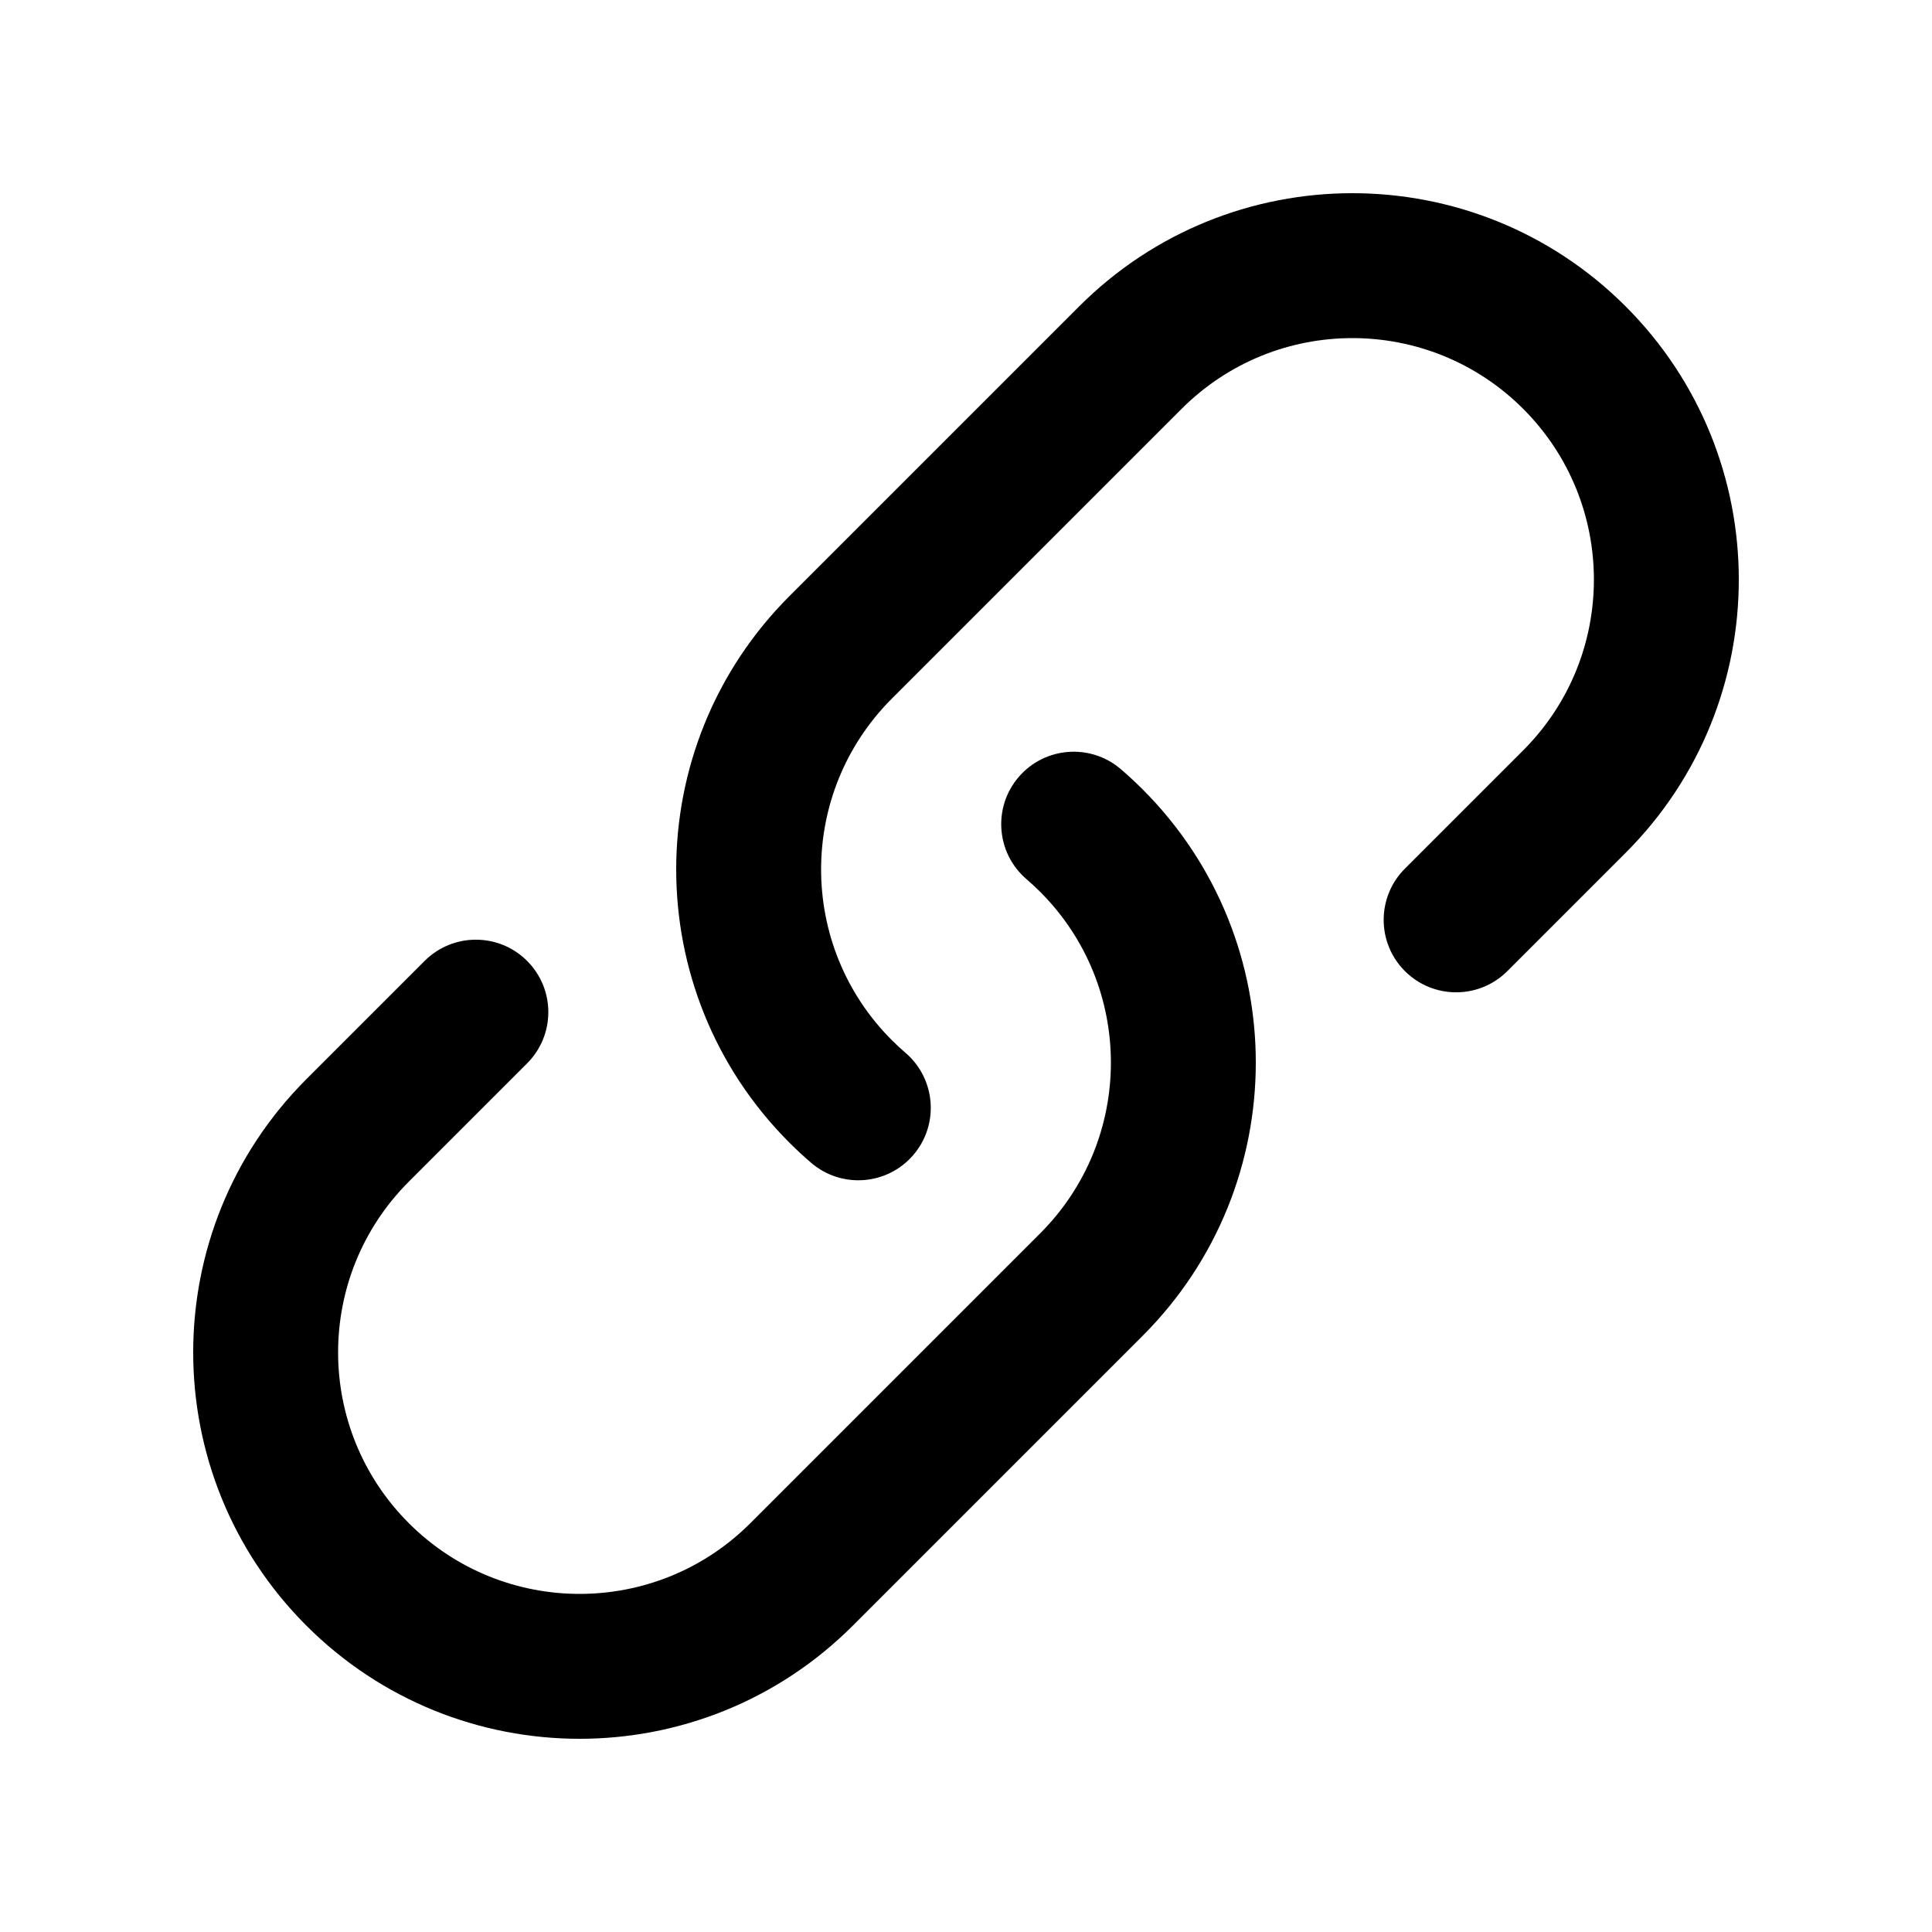 <svg width="298" height="298" viewBox="0 0 298 298" fill="none" xmlns="http://www.w3.org/2000/svg">
<path d="M182.26 63.06C196.807 48.513 220.393 48.513 234.94 63.06C249.487 77.607 249.487 101.193 234.94 115.74L216.697 133.982C212.333 138.346 212.333 145.422 216.697 149.786C221.061 154.15 228.137 154.15 232.501 149.786L250.744 131.544C274.019 108.268 274.019 70.532 250.744 47.256C227.468 23.981 189.732 23.981 166.456 47.256L121.756 91.956C98.481 115.232 98.481 152.968 121.756 176.244C122.843 177.33 123.963 178.367 125.112 179.354C129.795 183.375 136.85 182.838 140.871 178.156C144.891 173.473 144.354 166.418 139.672 162.397C138.951 161.778 138.246 161.126 137.56 160.44C123.013 145.893 123.013 122.307 137.56 107.76L182.26 63.06Z" fill="black"/>
<path d="M172.888 118.645C168.205 114.625 161.15 115.162 157.129 119.844C153.109 124.527 153.646 131.582 158.328 135.603C159.049 136.222 159.754 136.874 160.44 137.56C174.987 152.107 174.987 175.693 160.44 190.24L115.74 234.94C101.193 249.487 77.607 249.487 63.06 234.94C48.513 220.392 48.513 196.807 63.06 182.26L81.303 164.018C85.667 159.653 85.667 152.578 81.303 148.214C76.939 143.85 69.863 143.85 65.499 148.214L47.256 166.456C23.981 189.732 23.981 227.468 47.256 250.743C70.532 274.019 108.268 274.019 131.544 250.743L176.244 206.043C199.519 182.768 199.519 145.032 176.244 121.756C175.157 120.67 174.037 119.633 172.888 118.645Z" fill="black"/>
</svg>

